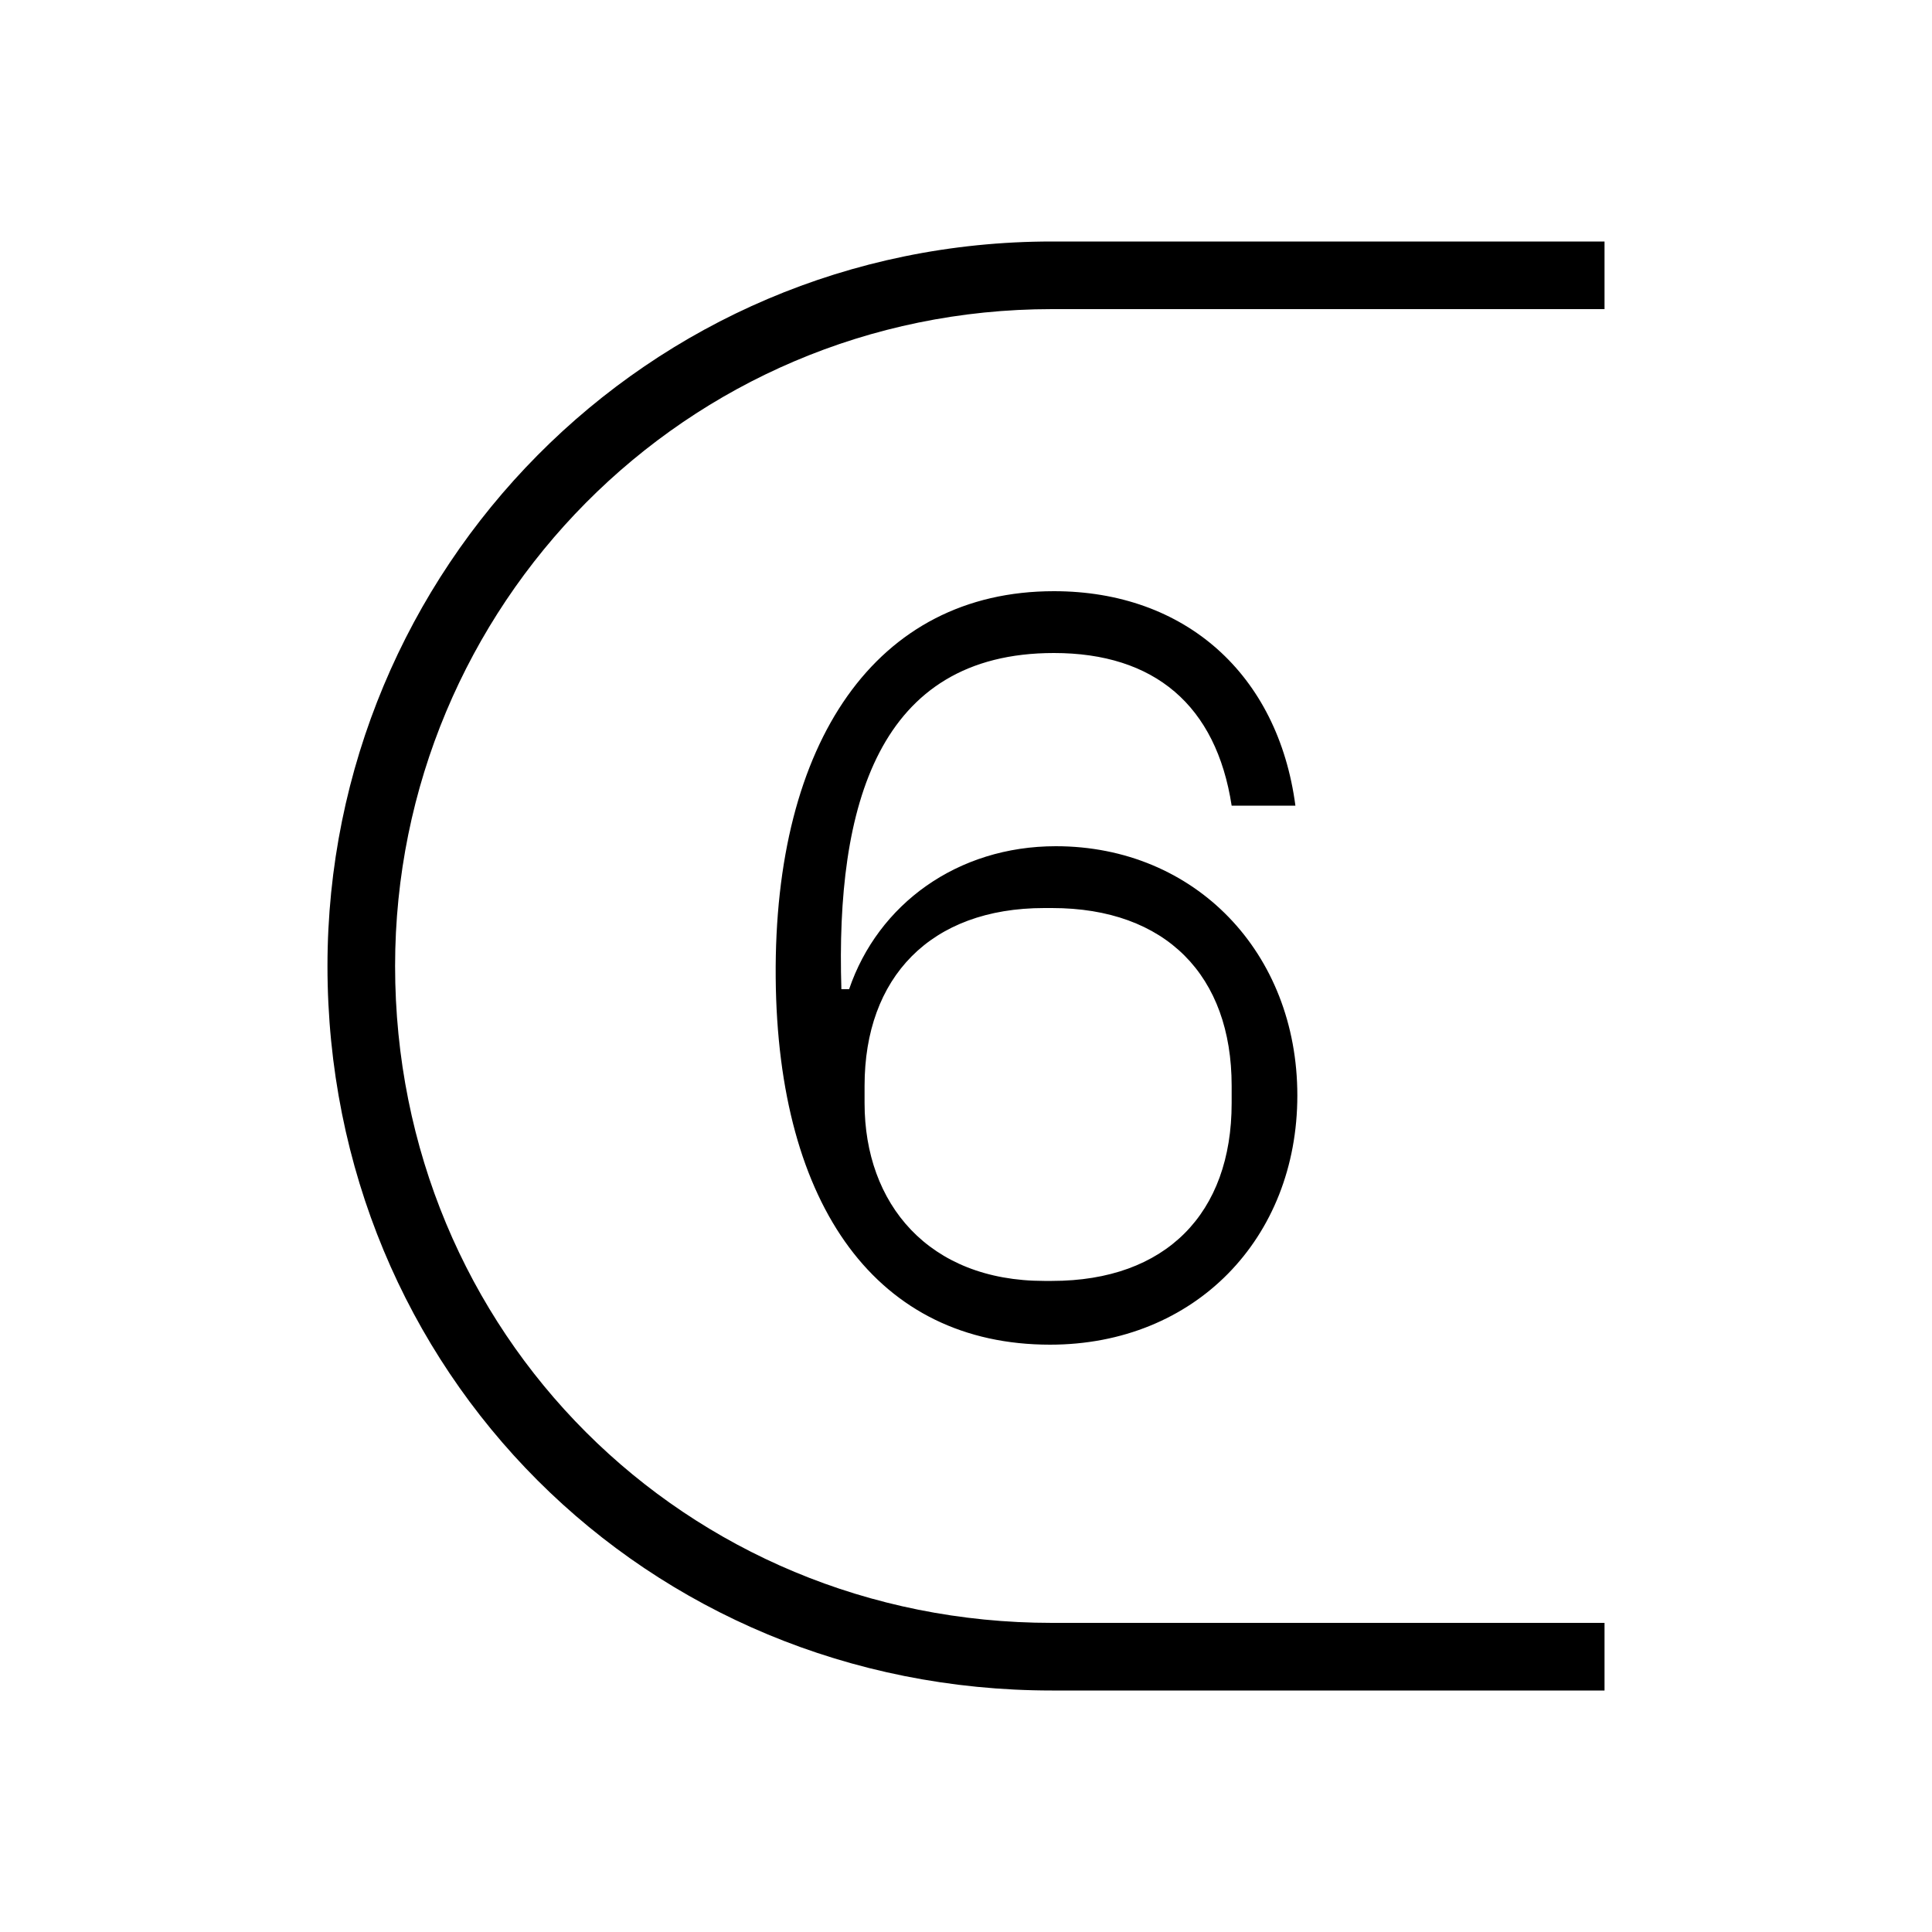 <svg width="24" height="24" viewBox="0 0 24 24" fill="none" xmlns="http://www.w3.org/2000/svg">
<path d="M13.044 16.704C14.844 16.704 16.116 15.384 16.116 13.608C16.116 11.832 14.844 10.512 13.116 10.512C11.892 10.512 10.908 11.232 10.548 12.288H10.452C10.38 10.008 10.908 8.112 13.092 8.112C14.34 8.112 15.108 8.76 15.3 10.008H16.092C15.876 8.376 14.724 7.344 13.092 7.344C10.884 7.344 9.612 9.216 9.636 12.144C9.66 15 10.908 16.704 13.044 16.704ZM4.068 12C4.068 17.04 8.028 21 13.068 21H19.932V20.16H13.068C8.508 20.16 4.908 16.56 4.908 12C4.908 7.536 8.508 3.84 13.068 3.84H19.932V3H13.068C8.028 3 4.068 7.08 4.068 12ZM10.74 13.704V13.488C10.74 12.144 11.556 11.28 12.972 11.28H13.068C14.484 11.28 15.3 12.12 15.3 13.488V13.704C15.3 15.072 14.484 15.912 13.068 15.912H12.972C11.532 15.912 10.74 14.952 10.74 13.704Z" fill="black"/>
</svg>

